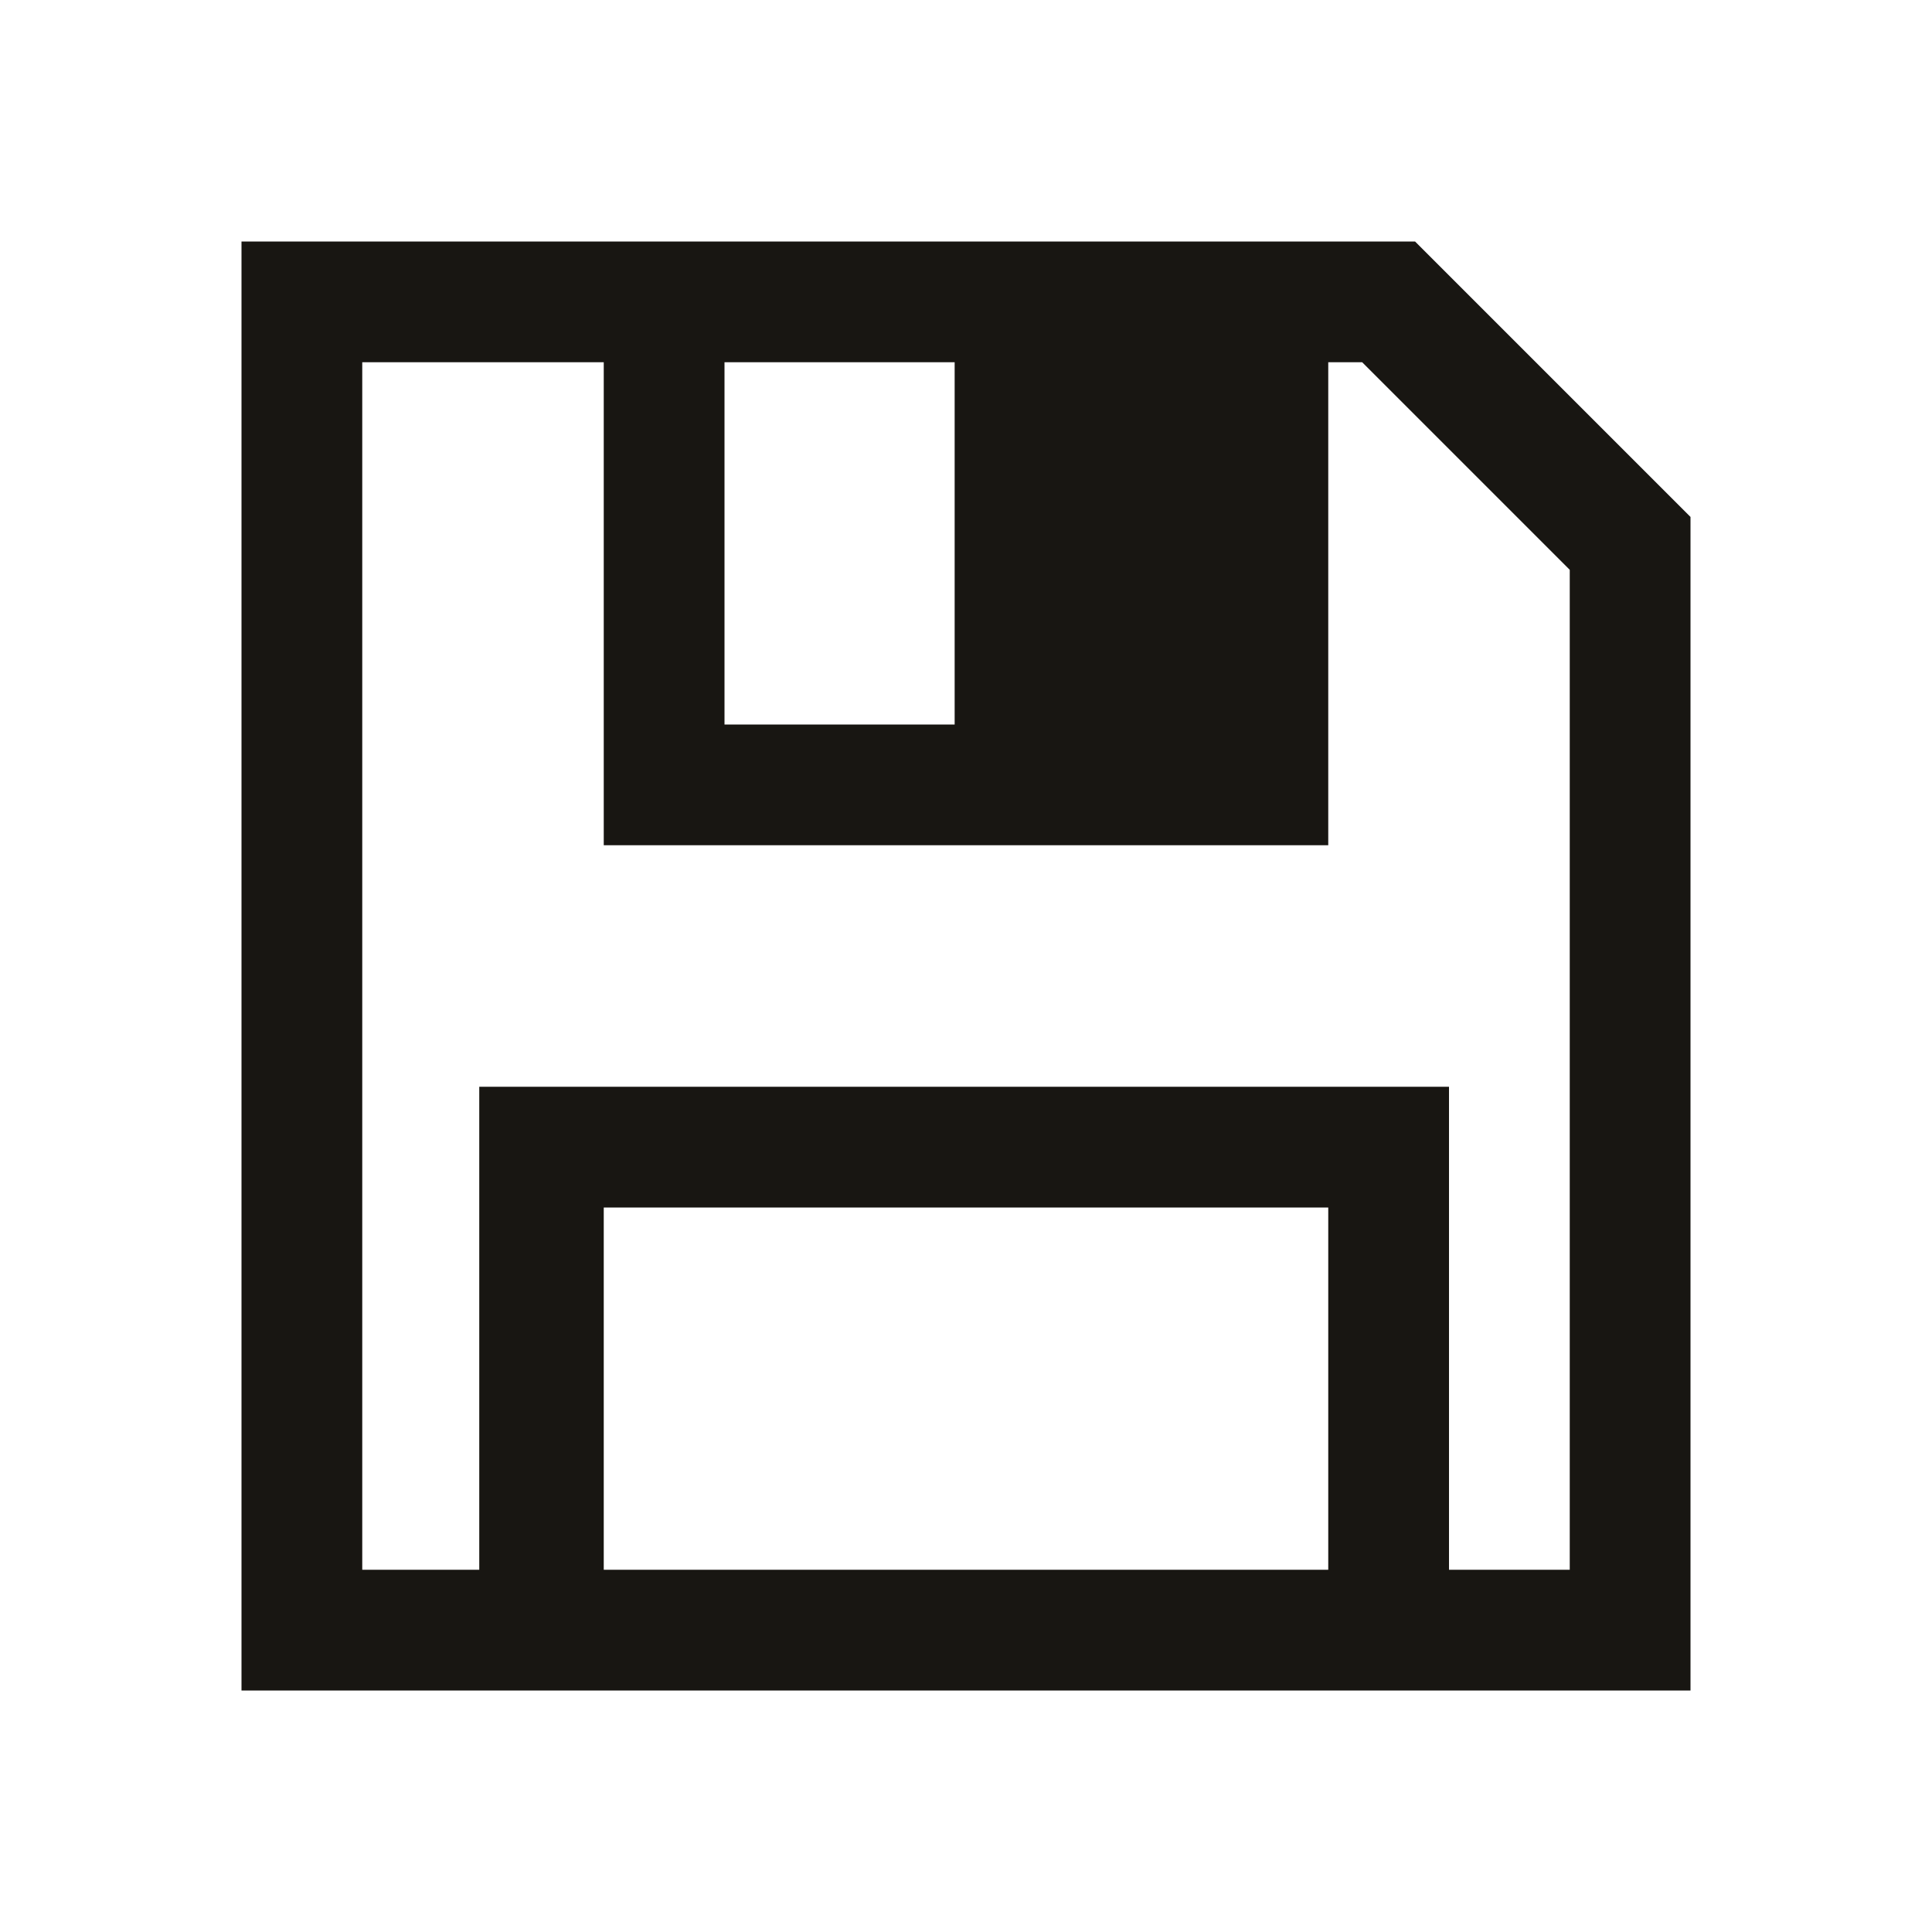 <?xml version="1.0" encoding="UTF-8" standalone="no"?>
<!-- Created with Inkscape (http://www.inkscape.org/) -->

<svg
   xmlns:dc="http://purl.org/dc/elements/1.1/"
   xmlns:cc="http://creativecommons.org/ns#"
   xmlns:rdf="http://www.w3.org/1999/02/22-rdf-syntax-ns#"
   xmlns:svg="http://www.w3.org/2000/svg"
   xmlns="http://www.w3.org/2000/svg"
   xmlns:sodipodi="http://sodipodi.sourceforge.net/DTD/sodipodi-0.dtd"
   xmlns:inkscape="http://www.inkscape.org/namespaces/inkscape"
   width="16"
   height="16"
   id="svg3049"
   version="1.1"
   inkscape:version="0.48.4 r9939"
   sodipodi:docname="sc_searchdialog.svg"
   inkscape:export-filename="/home/uri/.kde/share/icons/NITRUX-KDE/16x16/actions/view-right-new.png"
   inkscape:export-xdpi="30"
   inkscape:export-ydpi="30">
  <defs
     id="defs3051" />
  <sodipodi:namedview
     id="base"
     pagecolor="#ffffff"
     bordercolor="#ffffff"
     borderopacity="1.0"
     inkscape:pageopacity="0.0"
     inkscape:pageshadow="2"
     inkscape:zoom="17.2614"
     inkscape:cx="14.456365"
     inkscape:cy="2.8644929"
     inkscape:document-units="px"
     inkscape:current-layer="layer1"
     showgrid="true"
     fit-margin-top="0"
     fit-margin-left="0"
     fit-margin-right="0"
     fit-margin-bottom="0"
     inkscape:window-width="1868"
     inkscape:window-height="1060"
     inkscape:window-x="50"
     inkscape:window-y="-3"
     inkscape:window-maximized="1"
     inkscape:showpageshadow="false"
     borderlayer="true"
     inkscape:snap-bbox="true"
     inkscape:snap-global="true">
    <inkscape:grid
       type="xygrid"
       id="grid4085" />
    <sodipodi:guide
       position="2,14"
       orientation="12,0"
       id="guide4075" />
    <sodipodi:guide
       position="2,2"
       orientation="0,12"
       id="guide4077" />
    <sodipodi:guide
       position="14,2"
       orientation="-12,0"
       id="guide4079" />
    <sodipodi:guide
       position="14,14"
       orientation="0,-12"
       id="guide4081" />
  </sodipodi:namedview>
  <g
     inkscape:label="Capa 1"
     inkscape:groupmode="layer"
     id="layer1"
     transform="translate(-421.714,-531.791)">
    <path
       style="fill:#181612;fill-opacity:1;stroke:none"
       d="M 2 2 L 2 14 L 3 14 L 4 14 L 10 14 L 11 14 L 12 14 L 14 14 L 14 4.281 L 11.719 2 L 11.688 2 L 11 2 L 4 2 L 3 2 L 2 2 z M 3 3 L 4 3 L 5 3 L 5 6 L 5 7 L 11 7 L 11 6 L 11 3 L 11.281 3 L 13 4.719 L 13 5 L 13 13 L 12 13 L 12 9 L 11 9 L 5 9 L 3.969 9 L 3.969 13 L 3 13 L 3 3 z M 6 3 L 7.906 3 L 7.906 6 L 6 6 L 6 3 z M 5 10 L 6 10 L 10 10 L 11 10 L 11 13 L 10 13 L 6 13 L 5 13 L 5 10 z "
       transform="translate(421.714,531.791)"
       id="rect4126" />
  </g>
</svg>
